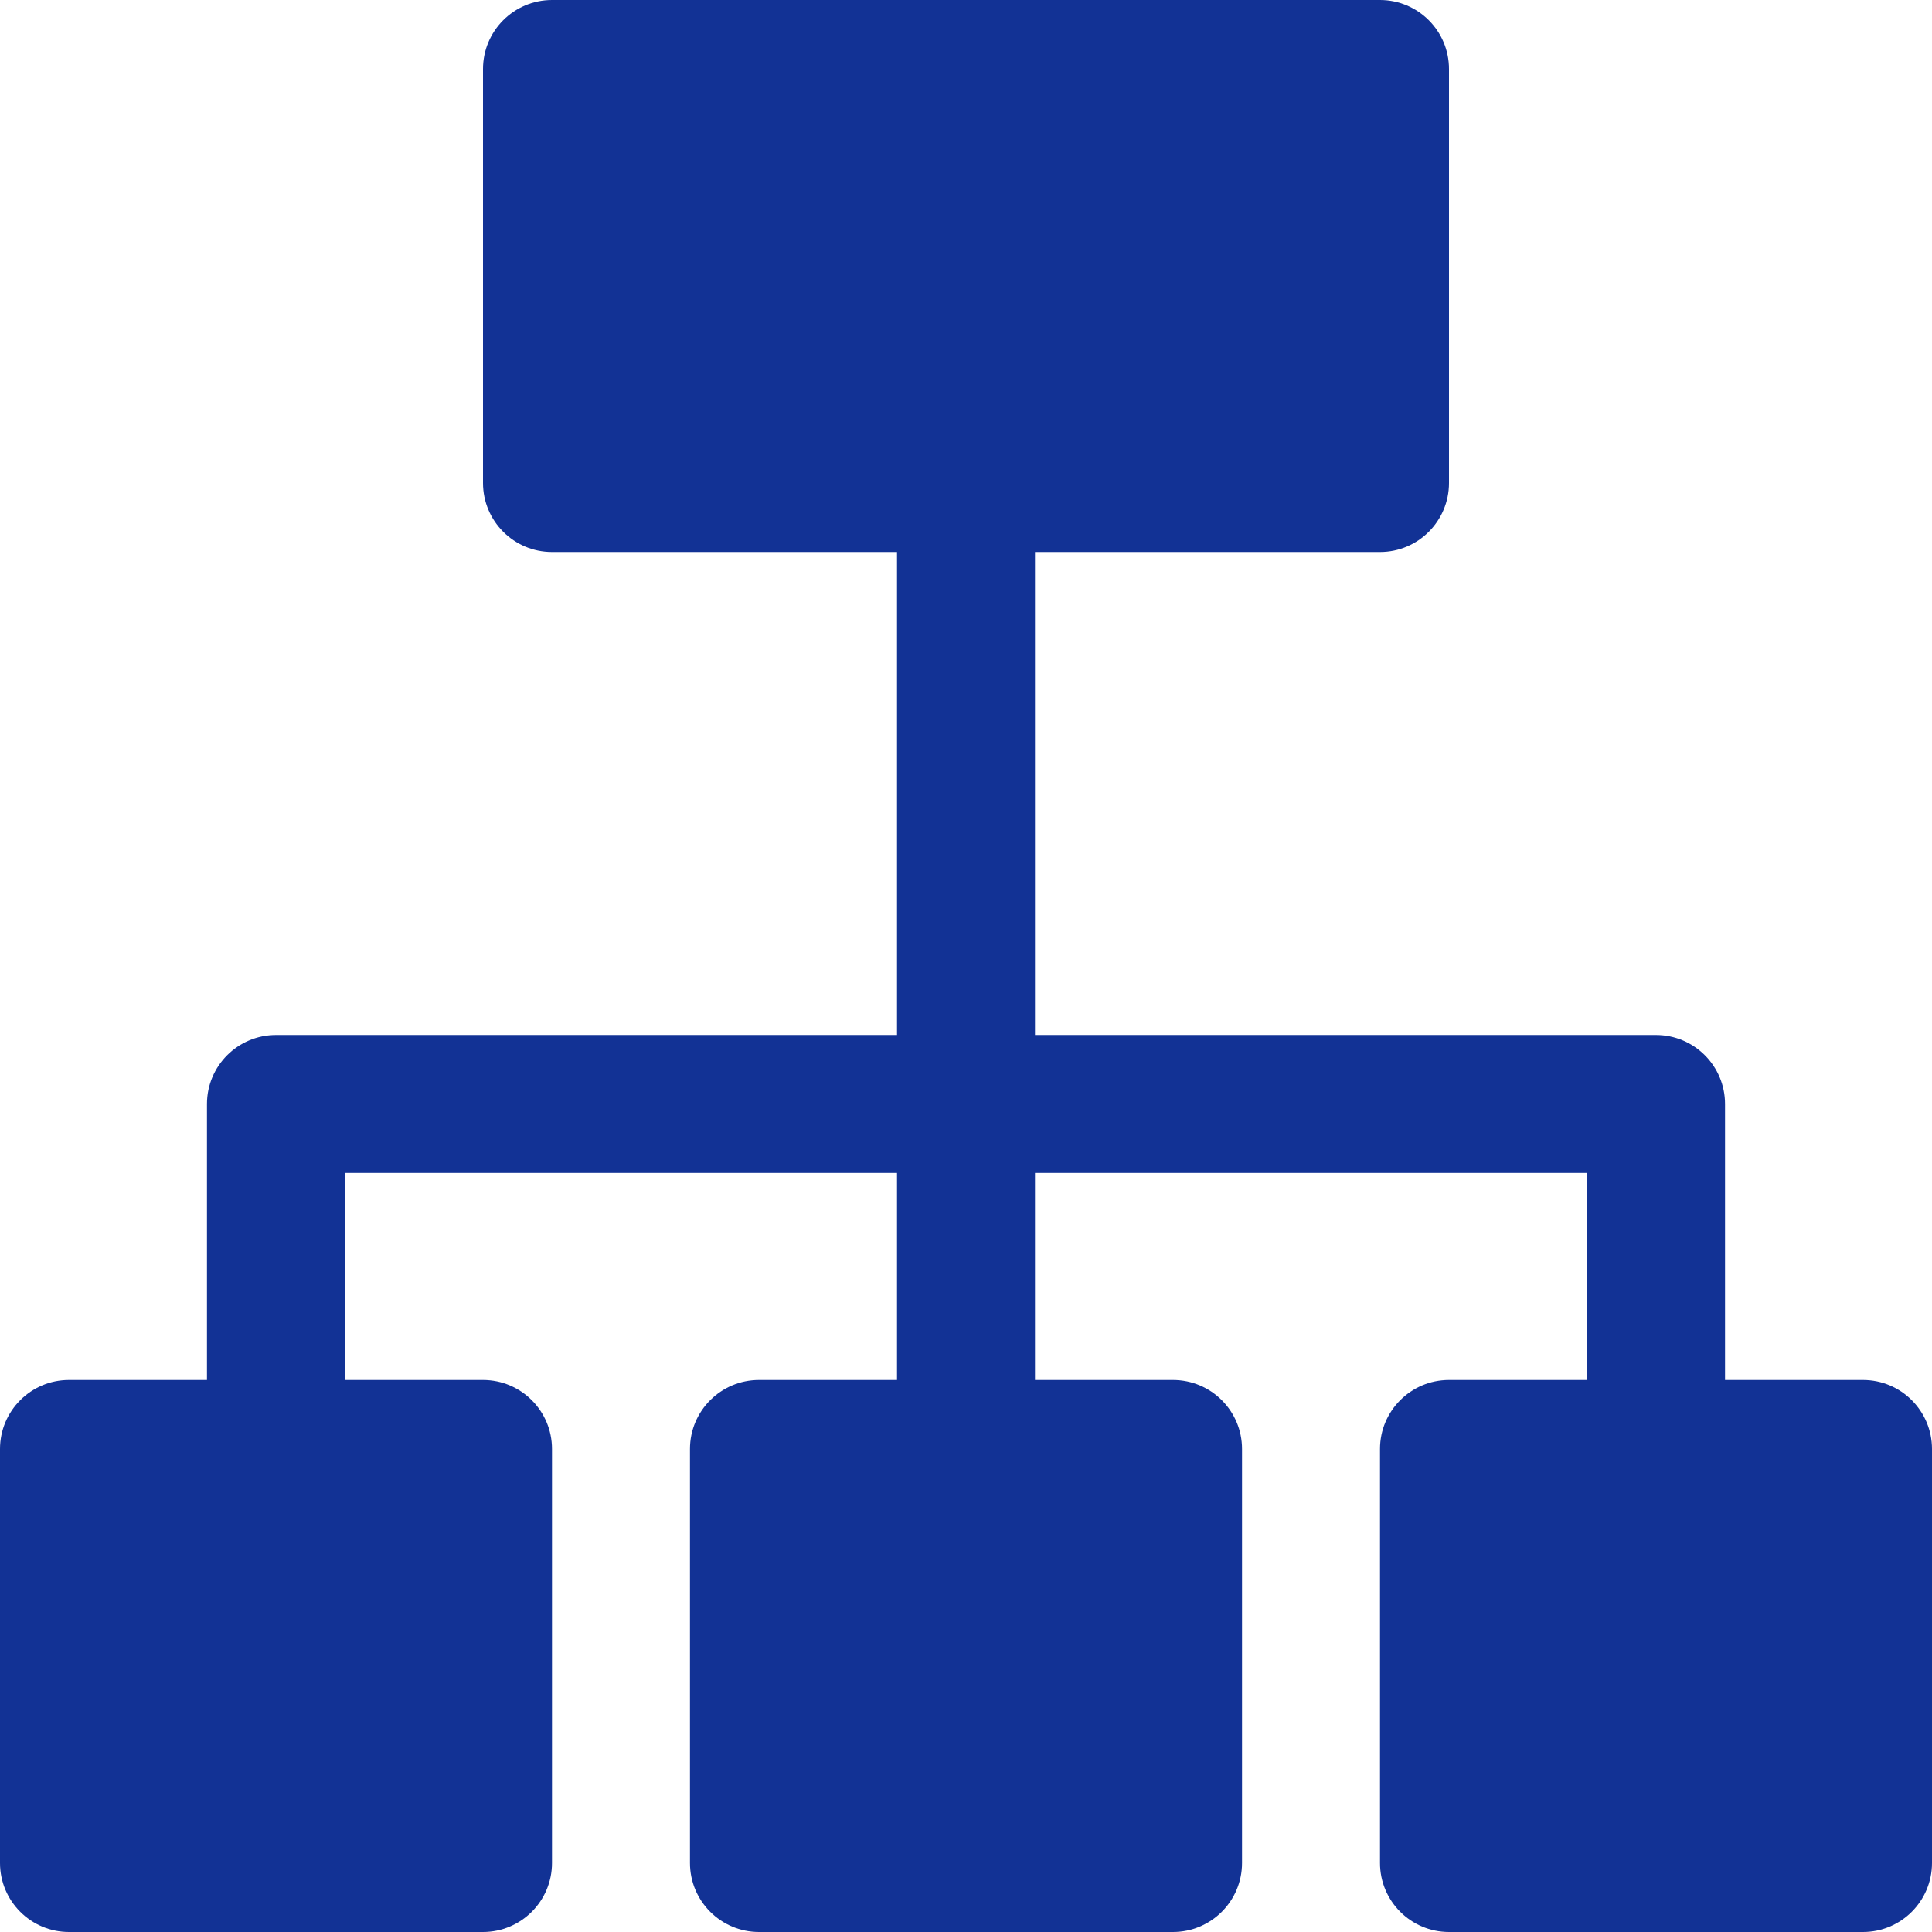 <svg width="24" height="24" viewBox="0 0 24 24" fill="none" xmlns="http://www.w3.org/2000/svg">
<path d="M23.143 17.143H21.429V13.714C21.429 13.241 21.045 12.857 20.571 12.857H12.857V6.857H17.143C17.616 6.857 18 6.473 18 6V0.857C18 0.384 17.616 0 17.143 0H6.857C6.384 0 6 0.384 6 0.857V6C6 6.473 6.384 6.857 6.857 6.857H11.143V12.857H3.429C2.955 12.857 2.571 13.241 2.571 13.714V17.143H0.857C0.384 17.143 0 17.527 0 18V23.143C0 23.616 0.384 24 0.857 24H6C6.473 24 6.857 23.616 6.857 23.143V18C6.857 17.527 6.473 17.143 6 17.143H4.286V14.571H11.143V17.143H9.429C8.955 17.143 8.571 17.527 8.571 18V23.143C8.571 23.616 8.955 24 9.429 24H14.571C15.045 24 15.429 23.616 15.429 23.143V18C15.429 17.527 15.045 17.143 14.571 17.143H12.857V14.571H19.714V17.143H18C17.527 17.143 17.143 17.527 17.143 18V23.143C17.143 23.616 17.527 24 18 24H23.143C23.616 24 24 23.616 24 23.143V18C24 17.527 23.616 17.143 23.143 17.143Z" fill="#123295"/>
</svg>
